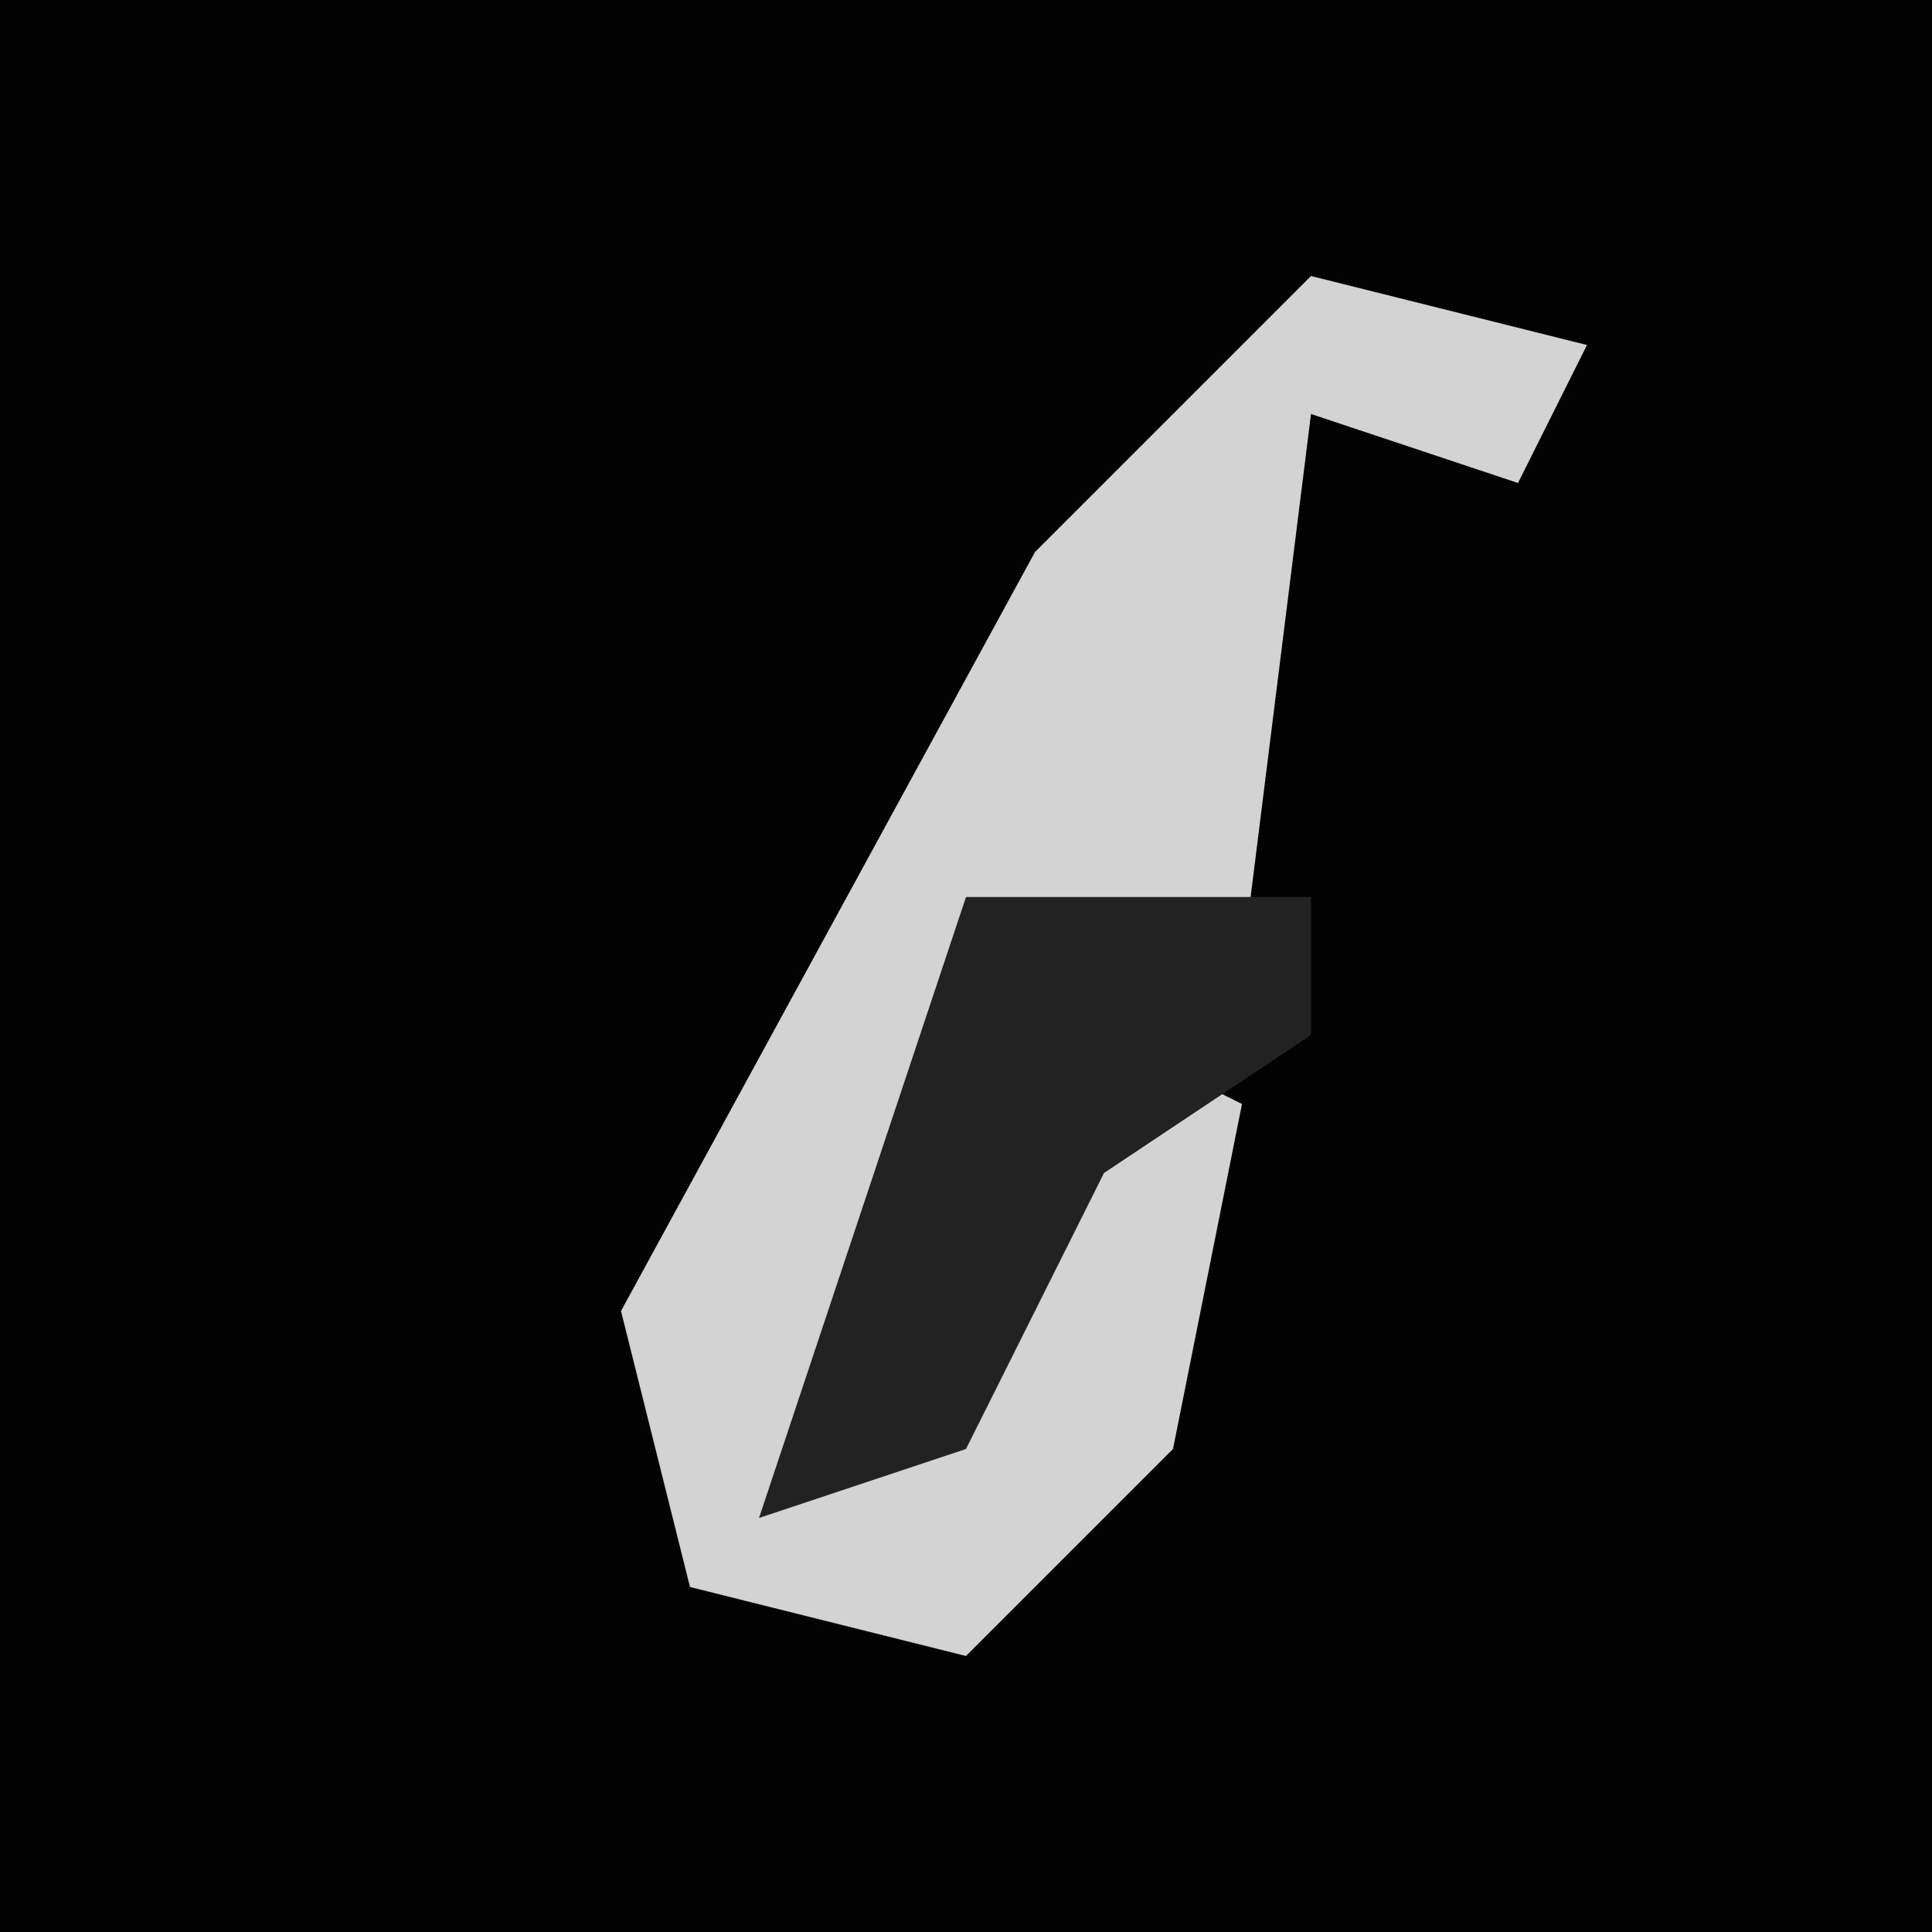 <?xml version="1.0" encoding="UTF-8"?>
<svg version="1.1" xmlns="http://www.w3.org/2000/svg" width="28" height="28">
<path d="M0,0 L28,0 L28,28 L0,28 Z " fill="#020202" transform="translate(0,0)"/>
<path d="M0,0 L4,1 L3,3 L0,2 L-1,10 L-5,10 L-7,17 L-4,15 L-3,11 L-1,12 L-2,17 L-5,20 L-9,19 L-10,15 L-4,4 Z " fill="#D3D3D3" transform="translate(19,4)"/>
<path d="M0,0 L5,0 L5,2 L2,4 L0,8 L-3,9 Z " fill="#222222" transform="translate(14,13)"/>
</svg>
